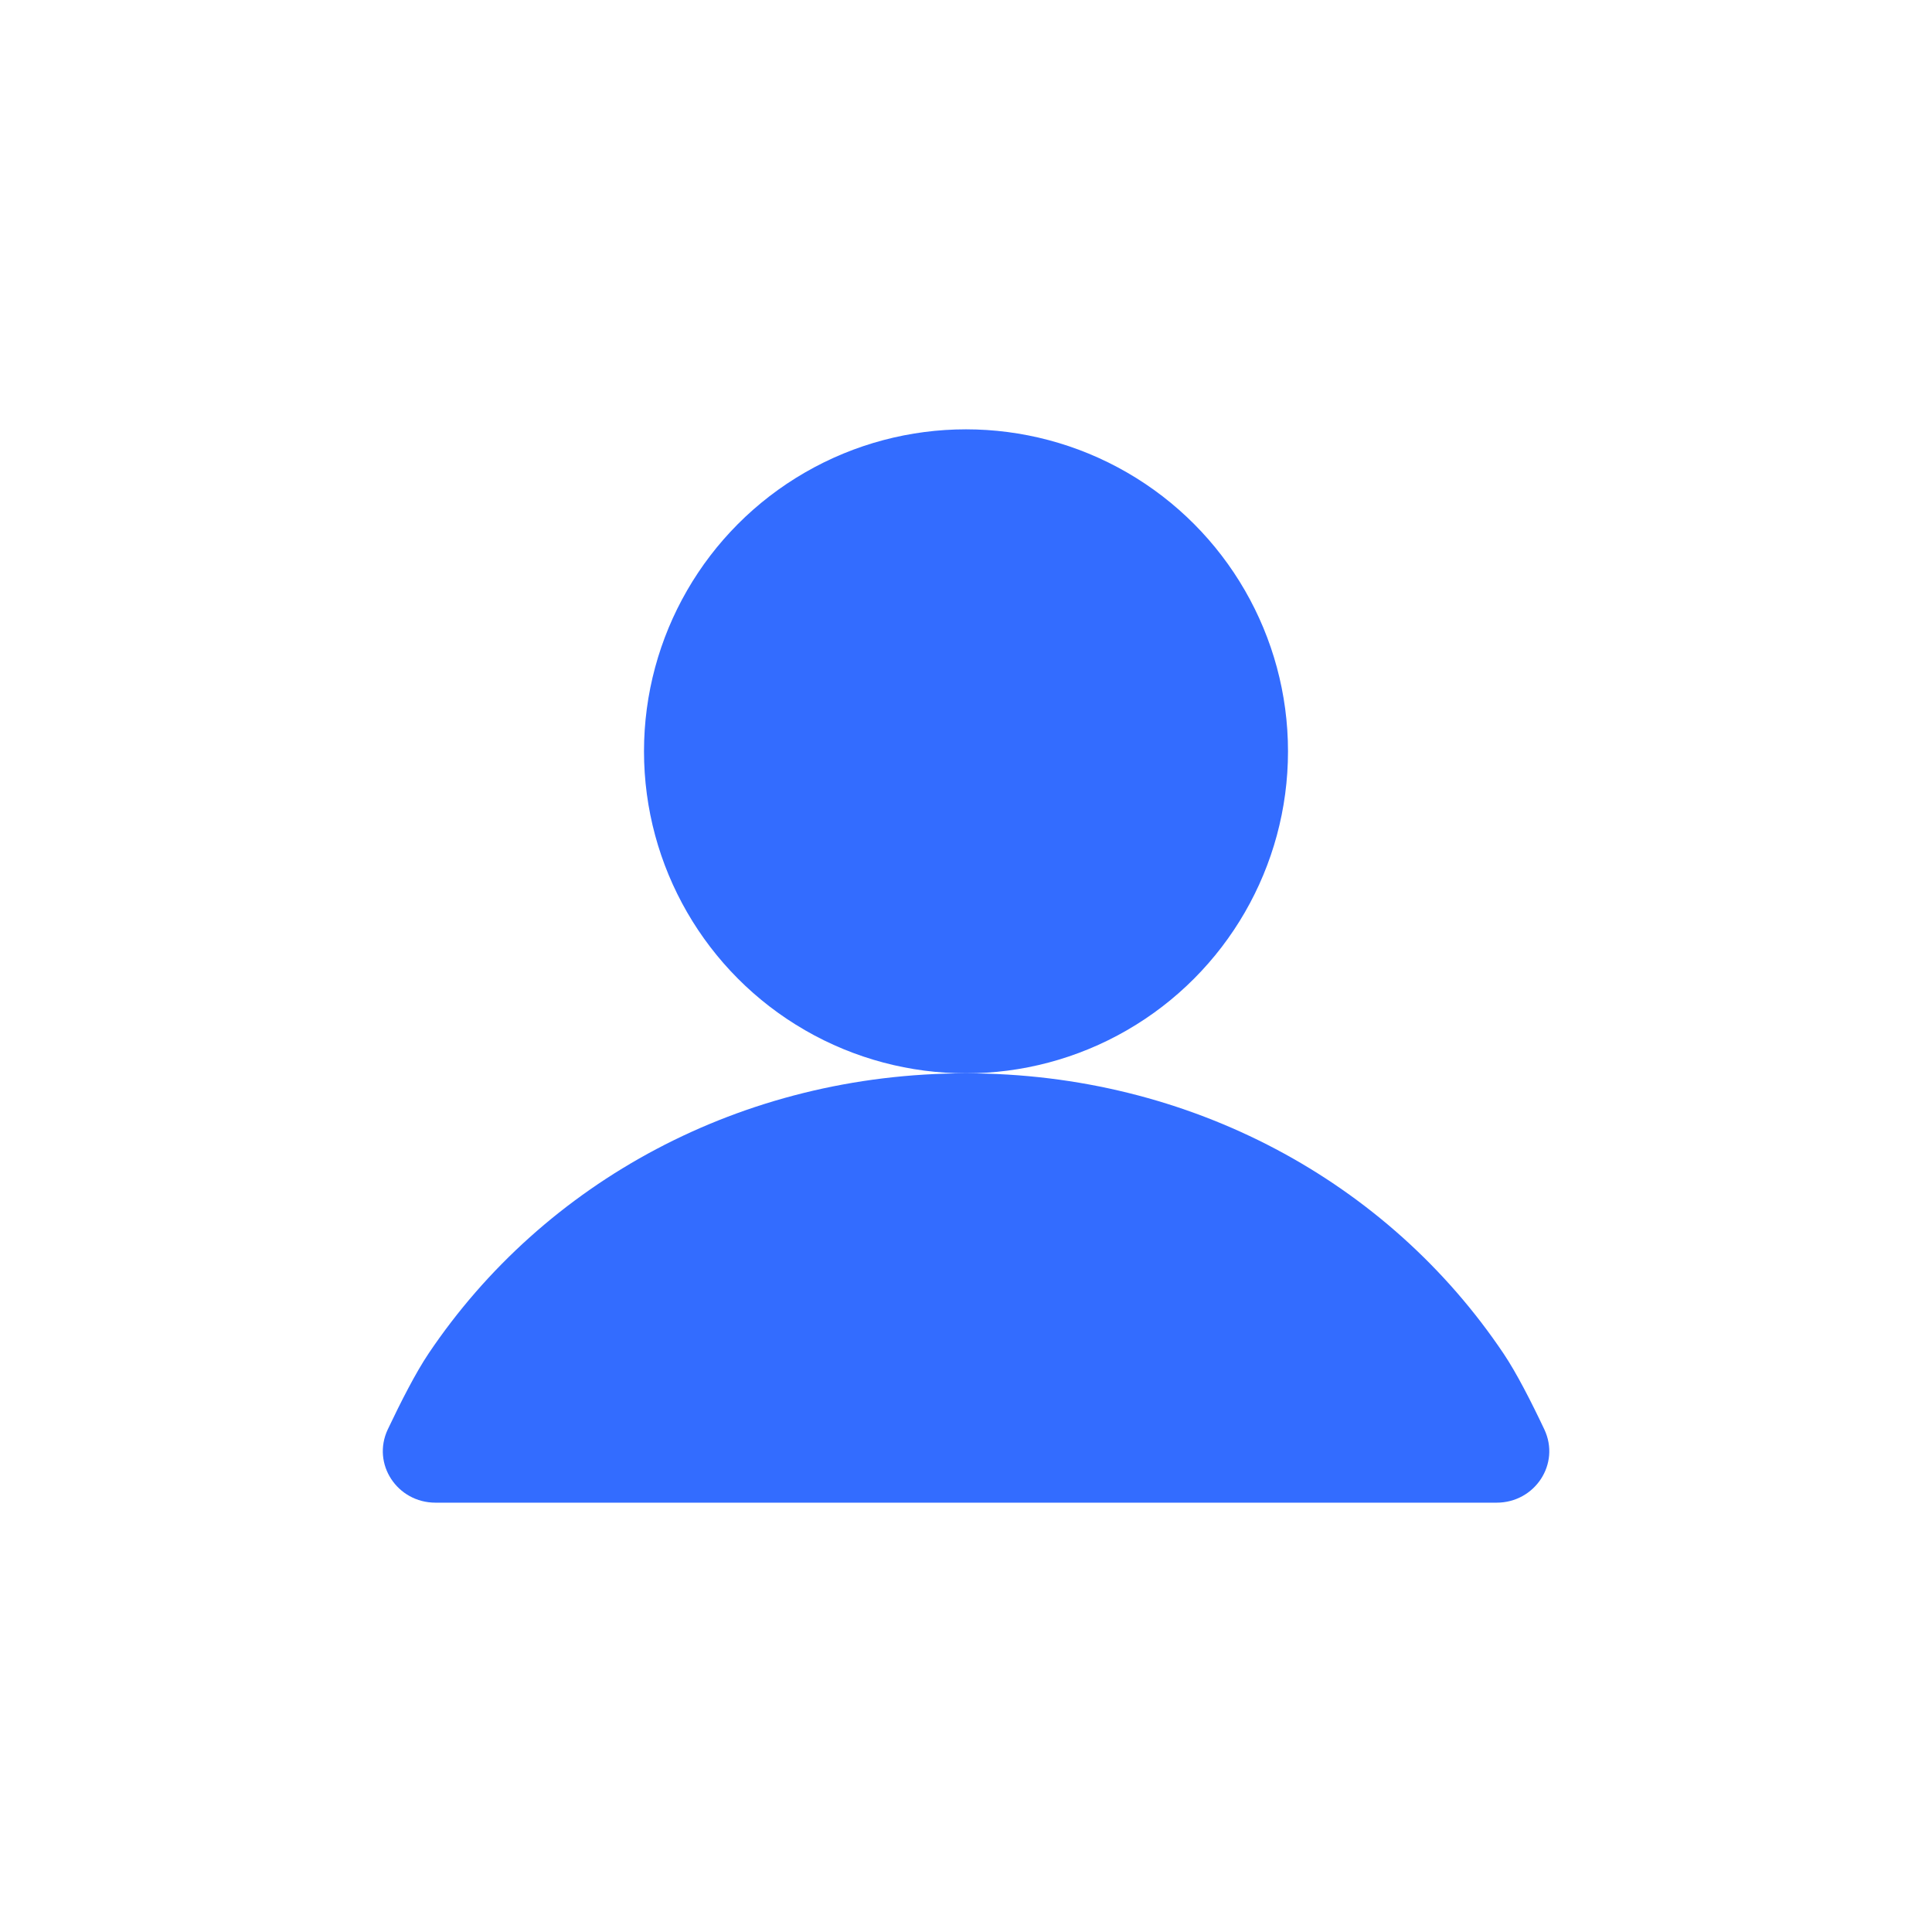 <svg width="18" height="18" viewBox="0 0 18 18" fill="none" xmlns="http://www.w3.org/2000/svg">
<circle cx="9" cy="7" r="3" fill="#336CFF"/>
<path fill-rule="evenodd" clip-rule="evenodd" d="M13.944 14C14.3 14 14.54 13.639 14.388 13.317C14.267 13.061 14.128 12.789 14.009 12.612C12.935 11.012 11.093 10 9 10C6.909 10 5.068 11.012 3.994 12.609C3.874 12.787 3.735 13.06 3.613 13.317C3.461 13.639 3.701 14 4.057 14H13.944Z" fill="#336CFF"/>
</svg>
